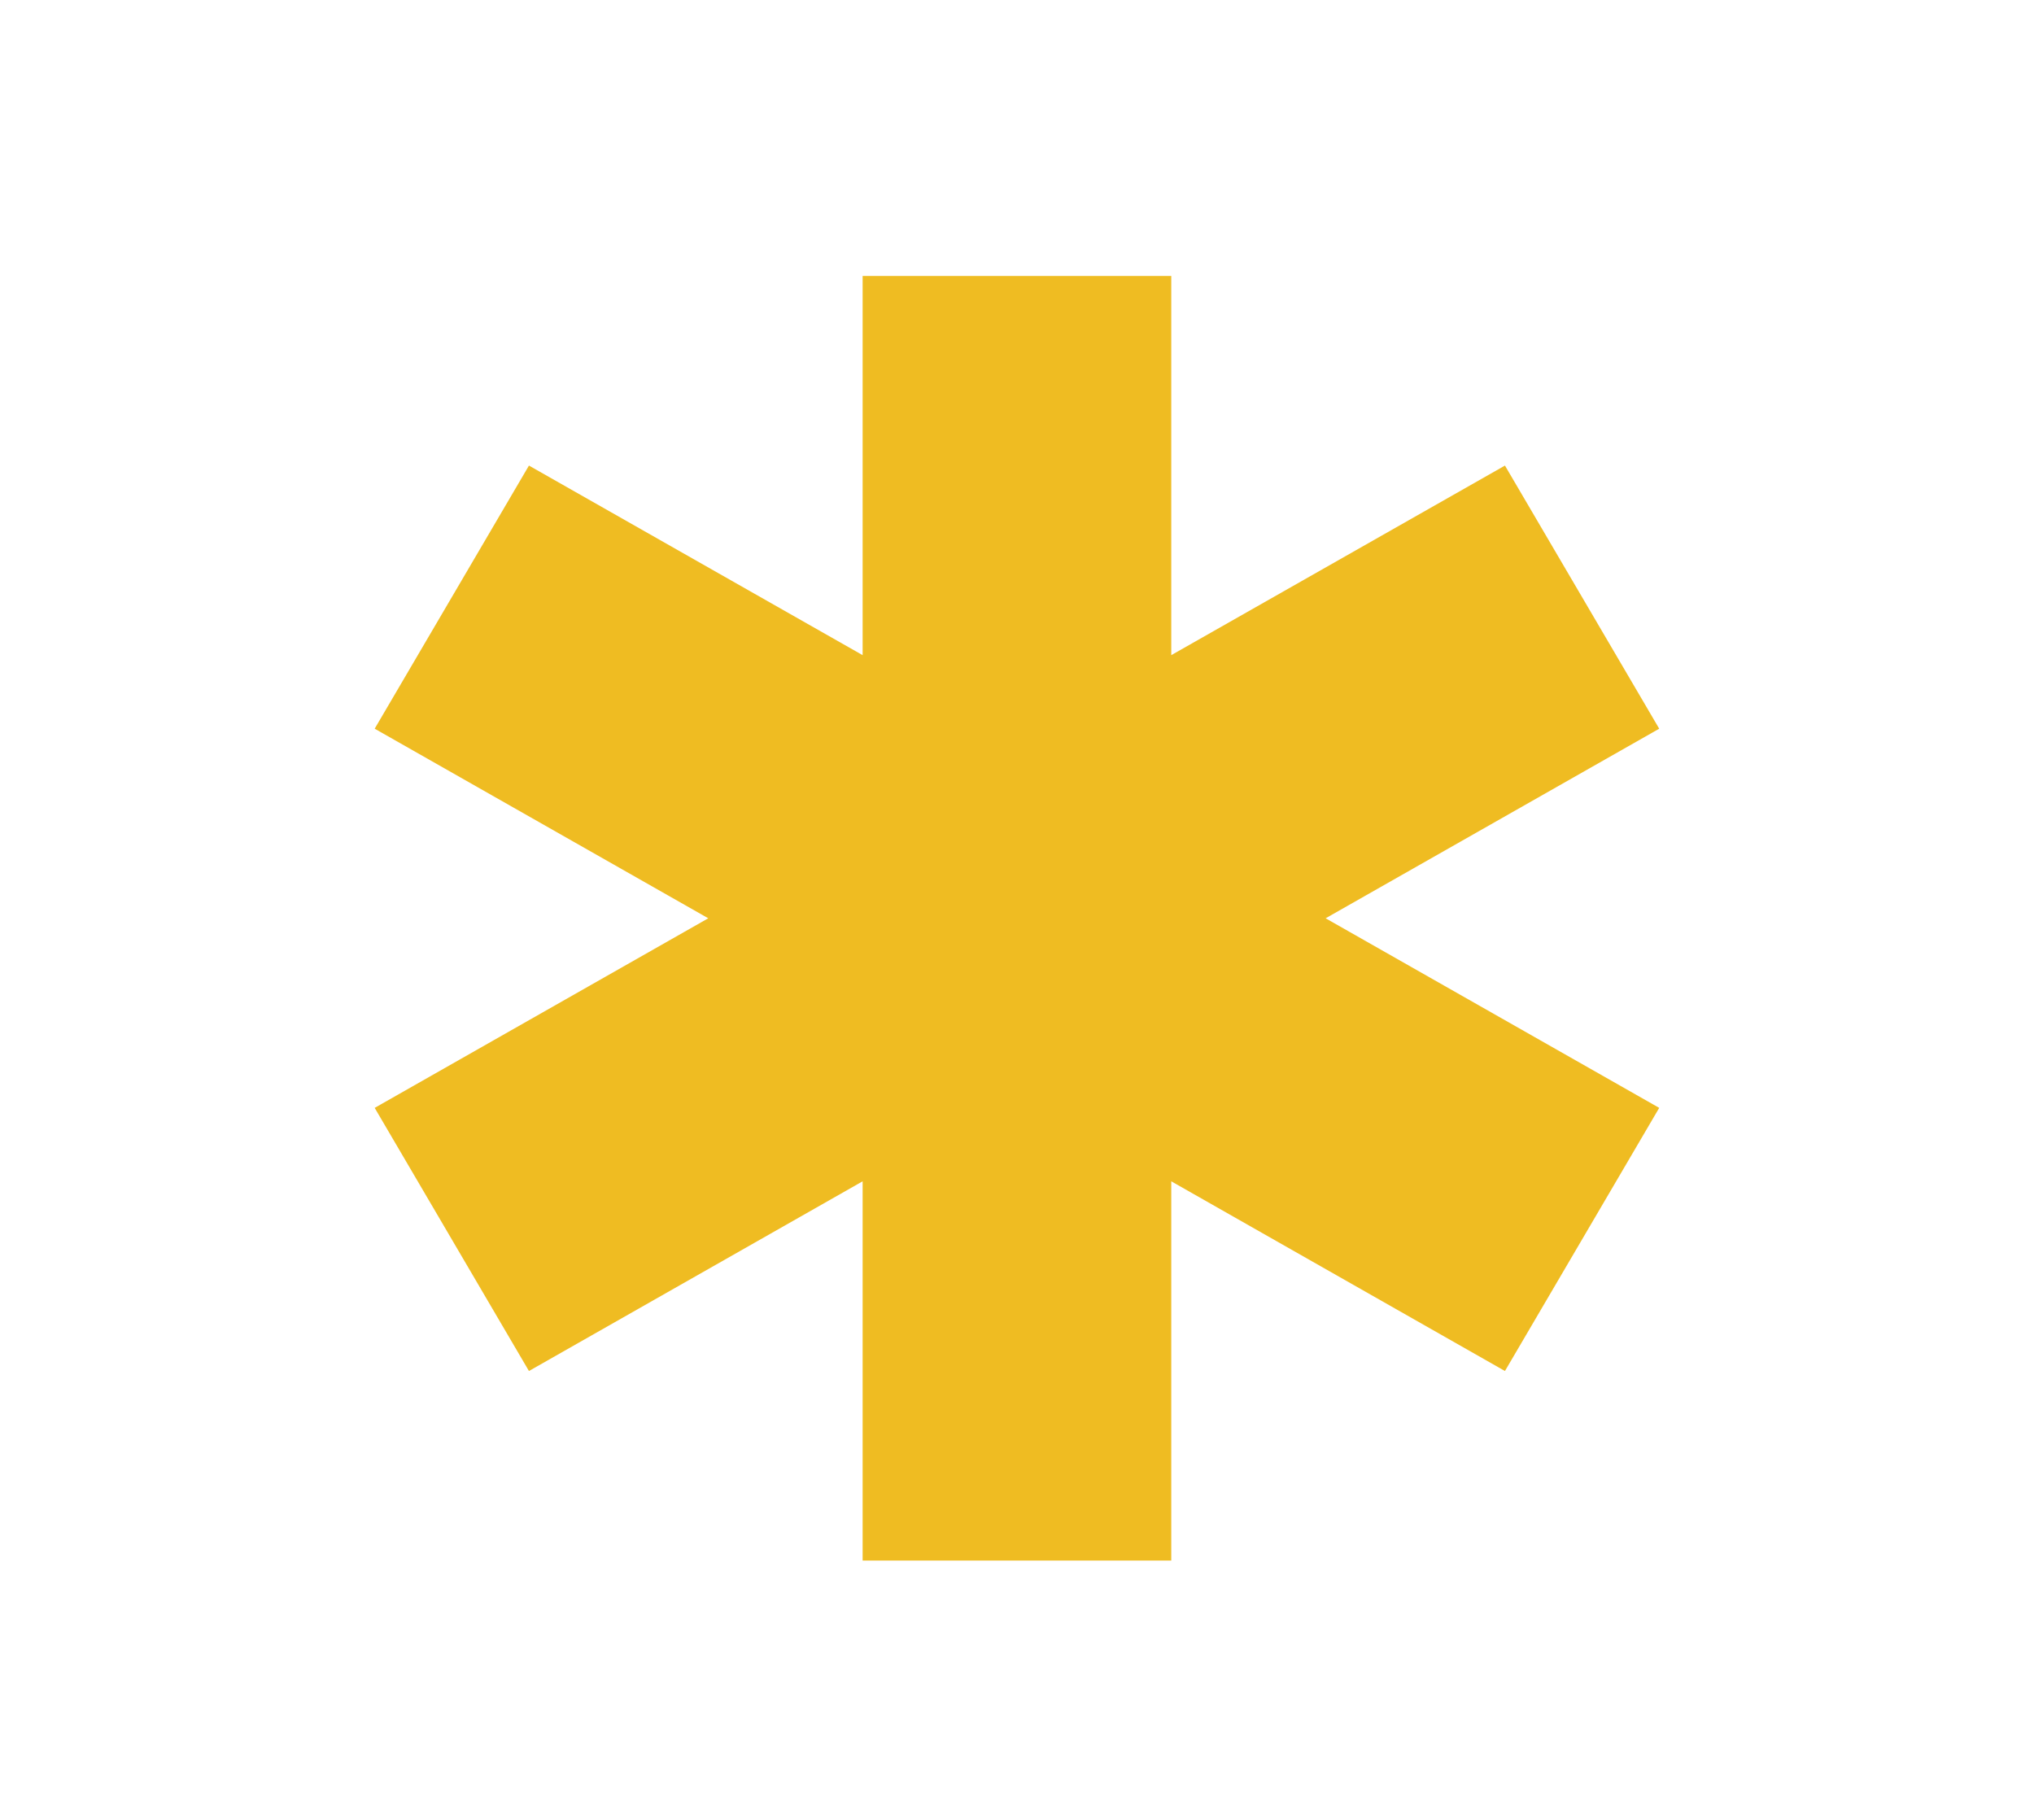 <svg width="19px" height="17px" viewBox="0 0 19 17" fill="none" xmlns="http://www.w3.org/2000/svg" transform="rotate(0) scale(1, 1)">
<path fill-rule="evenodd" clip-rule="evenodd" d="M12.383 8.578L15.499 10.349L14.058 12.807L10.941 11.035V14.578H8.058V11.035L4.941 12.807L3.5 10.349L6.616 8.578L3.5 6.807L4.941 4.349L8.058 6.12V2.578H10.941V6.12L14.058 4.349L15.499 6.807L12.383 8.578Z" fill="#efbc22"/>
</svg>